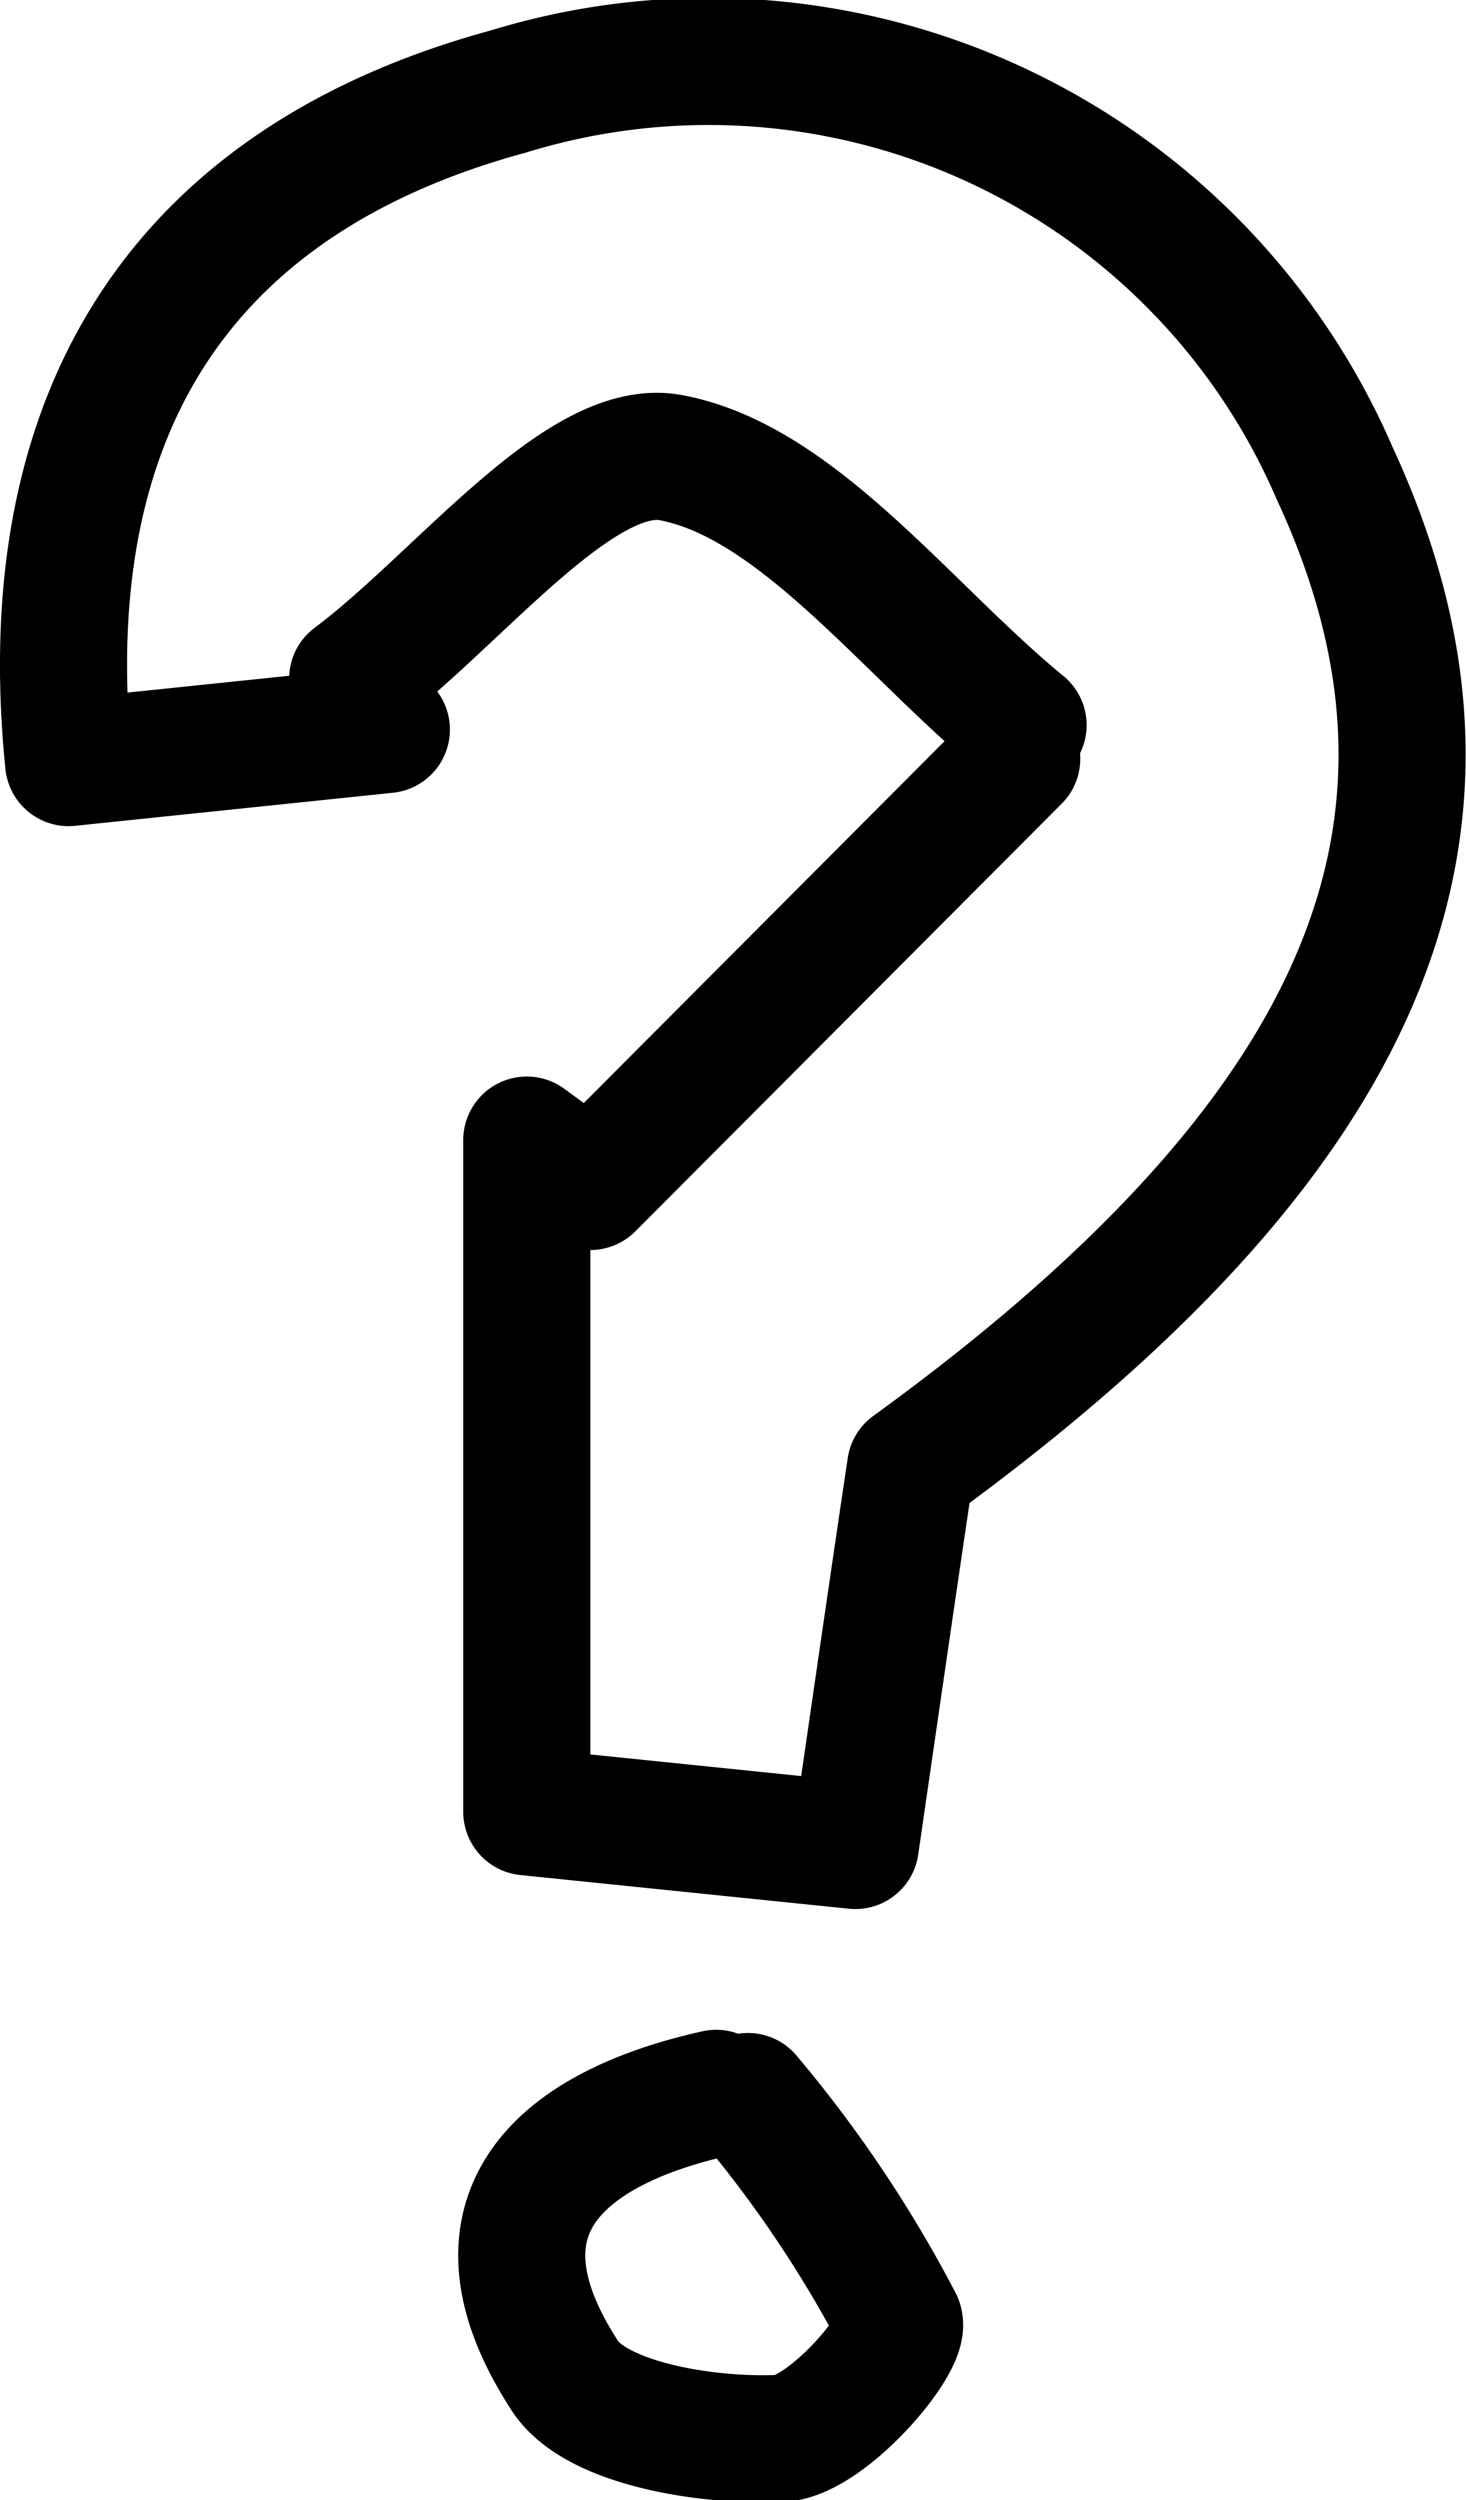 <svg xmlns="http://www.w3.org/2000/svg" viewBox="0 0 23.07 39.34"><defs><style>.cls-1{fill:none;stroke:#000;stroke-linecap:round;stroke-linejoin:round;stroke-width:2px;}</style></defs><title>Asset 100</title><g id="Layer_2" data-name="Layer 2"><g id="Layer_1-2" data-name="Layer 1"><path class="cls-1" d="M16,11.94,9.29,18.67l-1-.73V28.51l5.17.53c.35-2.41.62-4.28.87-5.95C21.51,17.88,23.58,13,21,7.44a10.73,10.73,0,0,0-13-6C3,2.8.51,6.34,1.08,12l5-.52-.53-.8c1.68-1.26,3.57-3.74,5-3.48,2,.37,3.72,2.71,5.55,4.21"/><path class="cls-1" d="M11.27,32.94c-2.51.56-4,1.94-2.39,4.43.48.77,2.25,1.05,3.38,1,.72,0,2-1.5,1.89-1.83a19.49,19.49,0,0,0-2.38-3.55"/></g></g></svg>